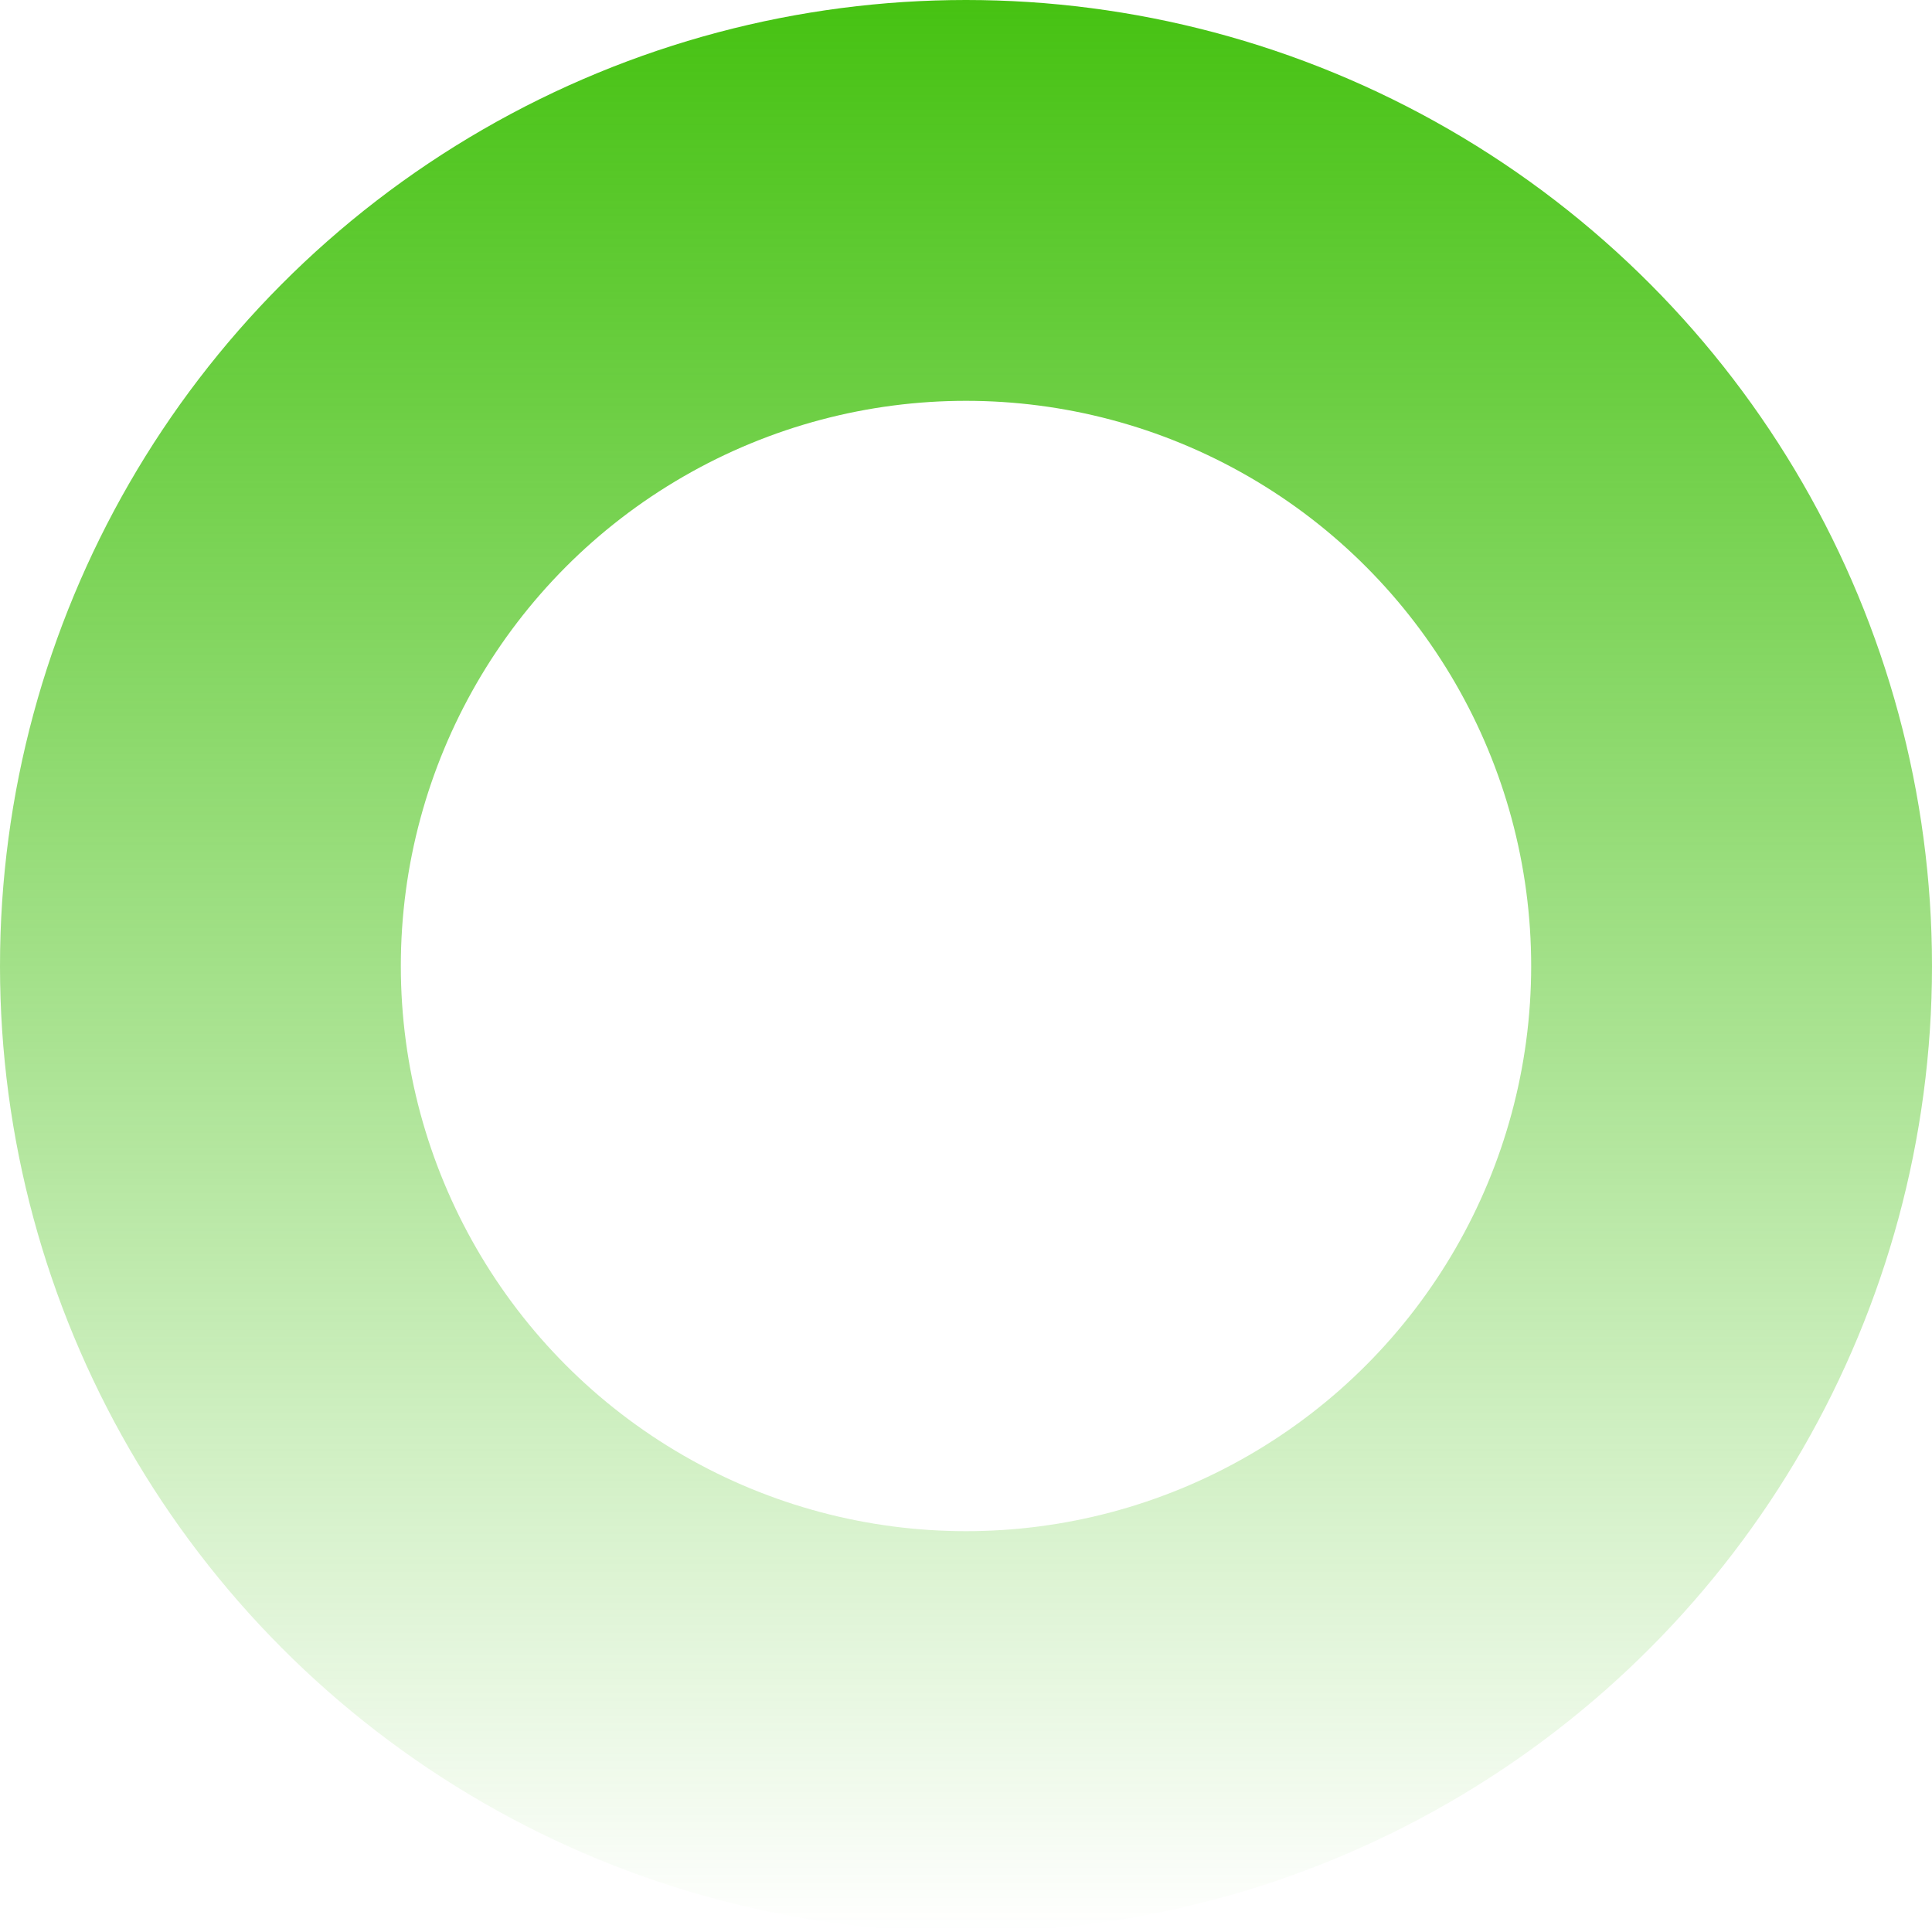 <svg width="241" height="241" viewBox="0 0 241 241" fill="none" xmlns="http://www.w3.org/2000/svg">
<circle cx="120.5" cy="120.5" r="95.5" stroke="url(#paint0_linear)" stroke-width="50"/>
<defs>
<linearGradient id="paint0_linear" x1="120.5" y1="0" x2="120.5" y2="241" gradientUnits="userSpaceOnUse">
<stop stop-color="#46C212"/>
<stop offset="1" stop-color="#46C212" stop-opacity="0"/>
</linearGradient>
</defs>
</svg>
